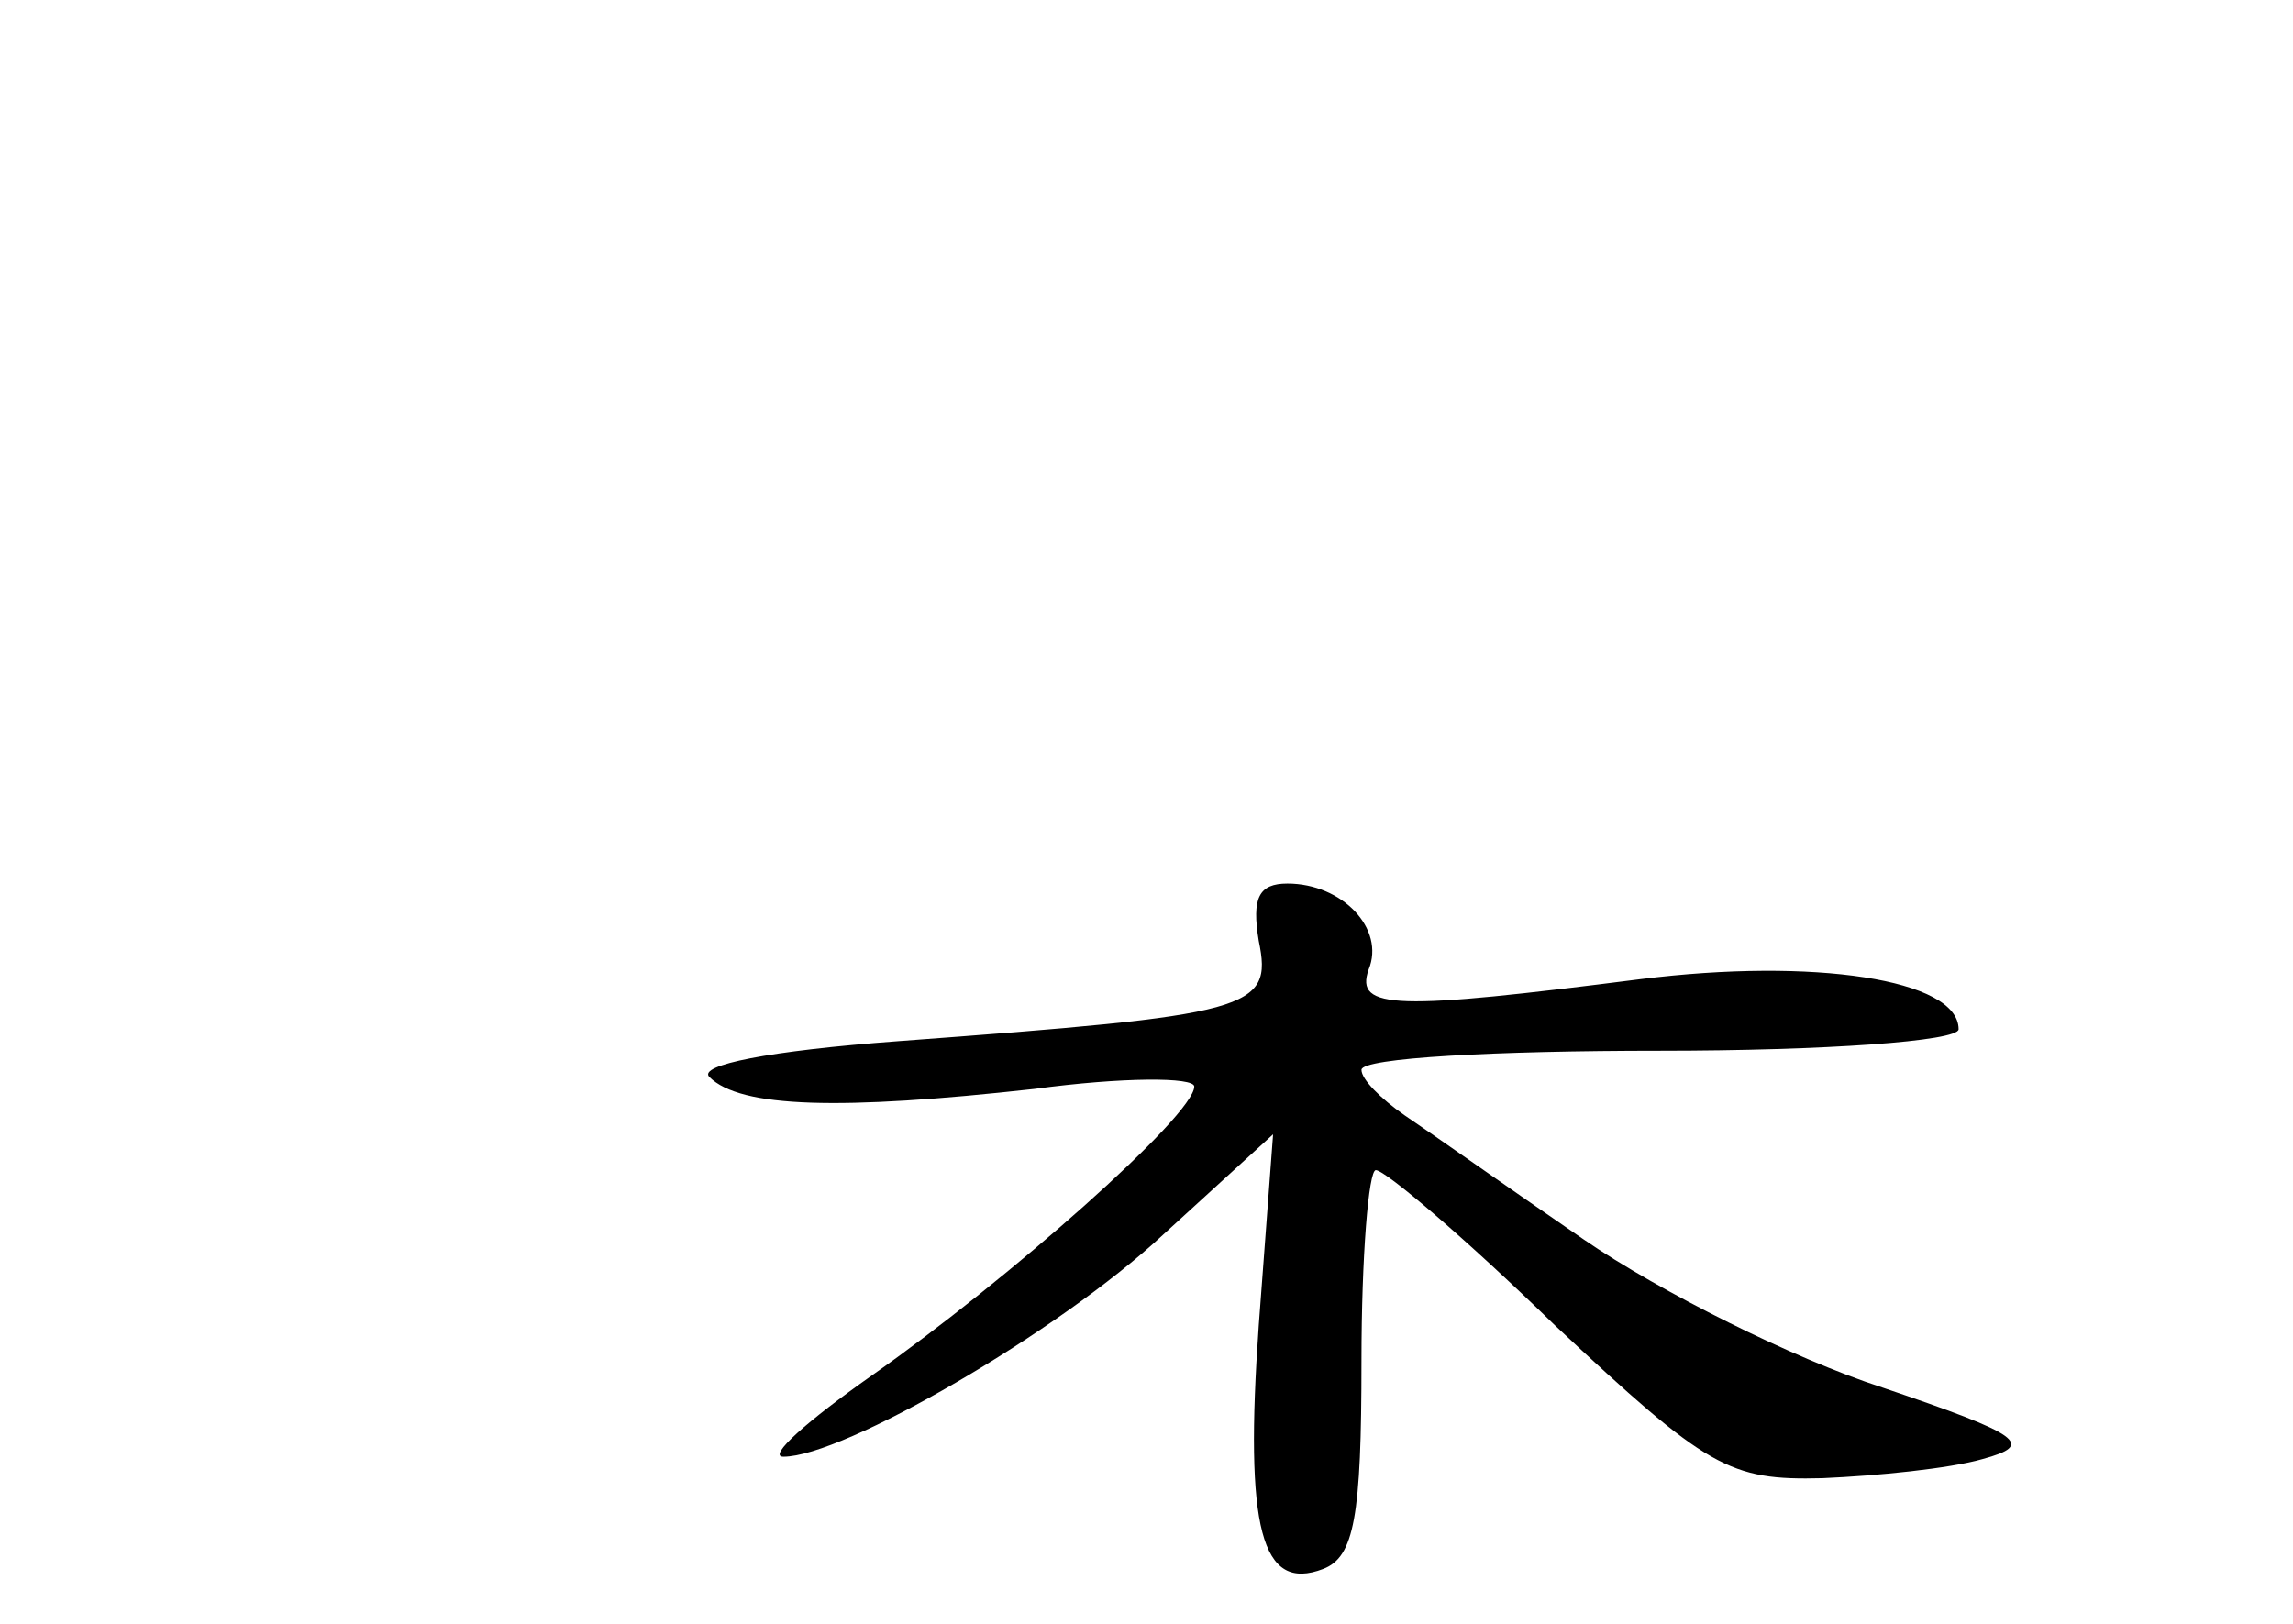 <?xml version="1.0" standalone="no"?>
<!DOCTYPE svg PUBLIC "-//W3C//DTD SVG 20010904//EN"
 "http://www.w3.org/TR/2001/REC-SVG-20010904/DTD/svg10.dtd">
<svg version="1.0" xmlns="http://www.w3.org/2000/svg"
 width="96pt" height="68pt" viewBox="0 0 96 68"
 preserveAspectRatio="xMidYMid meet">
<g transform="translate(0,68) scale(0.1,-0.1)"
fill="#000000" stroke="none">
<path d="M527 286 c6 -29 -3 -31 -151 -42 -54 -4 -84 -10 -79 -15 13 -13 55
-14 136 -5 37 5 67 5 67 1 0 -12 -78 -81 -135 -121 -27 -19 -44 -34 -37 -34
25 0 115 52 159 93 l46 42 -6 -80 c-6 -85 1 -112 27 -102 13 5 16 22 16 87 0
44 3 80 6 80 4 0 38 -29 75 -65 64 -60 73 -65 112 -64 23 1 53 4 67 8 22 6 17
10 -42 30 -37 12 -93 40 -125 62 -32 22 -66 46 -75 52 -10 7 -18 15 -18 19 0
5 56 8 125 8 69 0 125 4 125 9 0 21 -61 30 -133 21 -102 -13 -120 -13 -114 4
7 17 -11 36 -34 36 -12 0 -15 -6 -12 -24z"/>
</g>
</svg>
